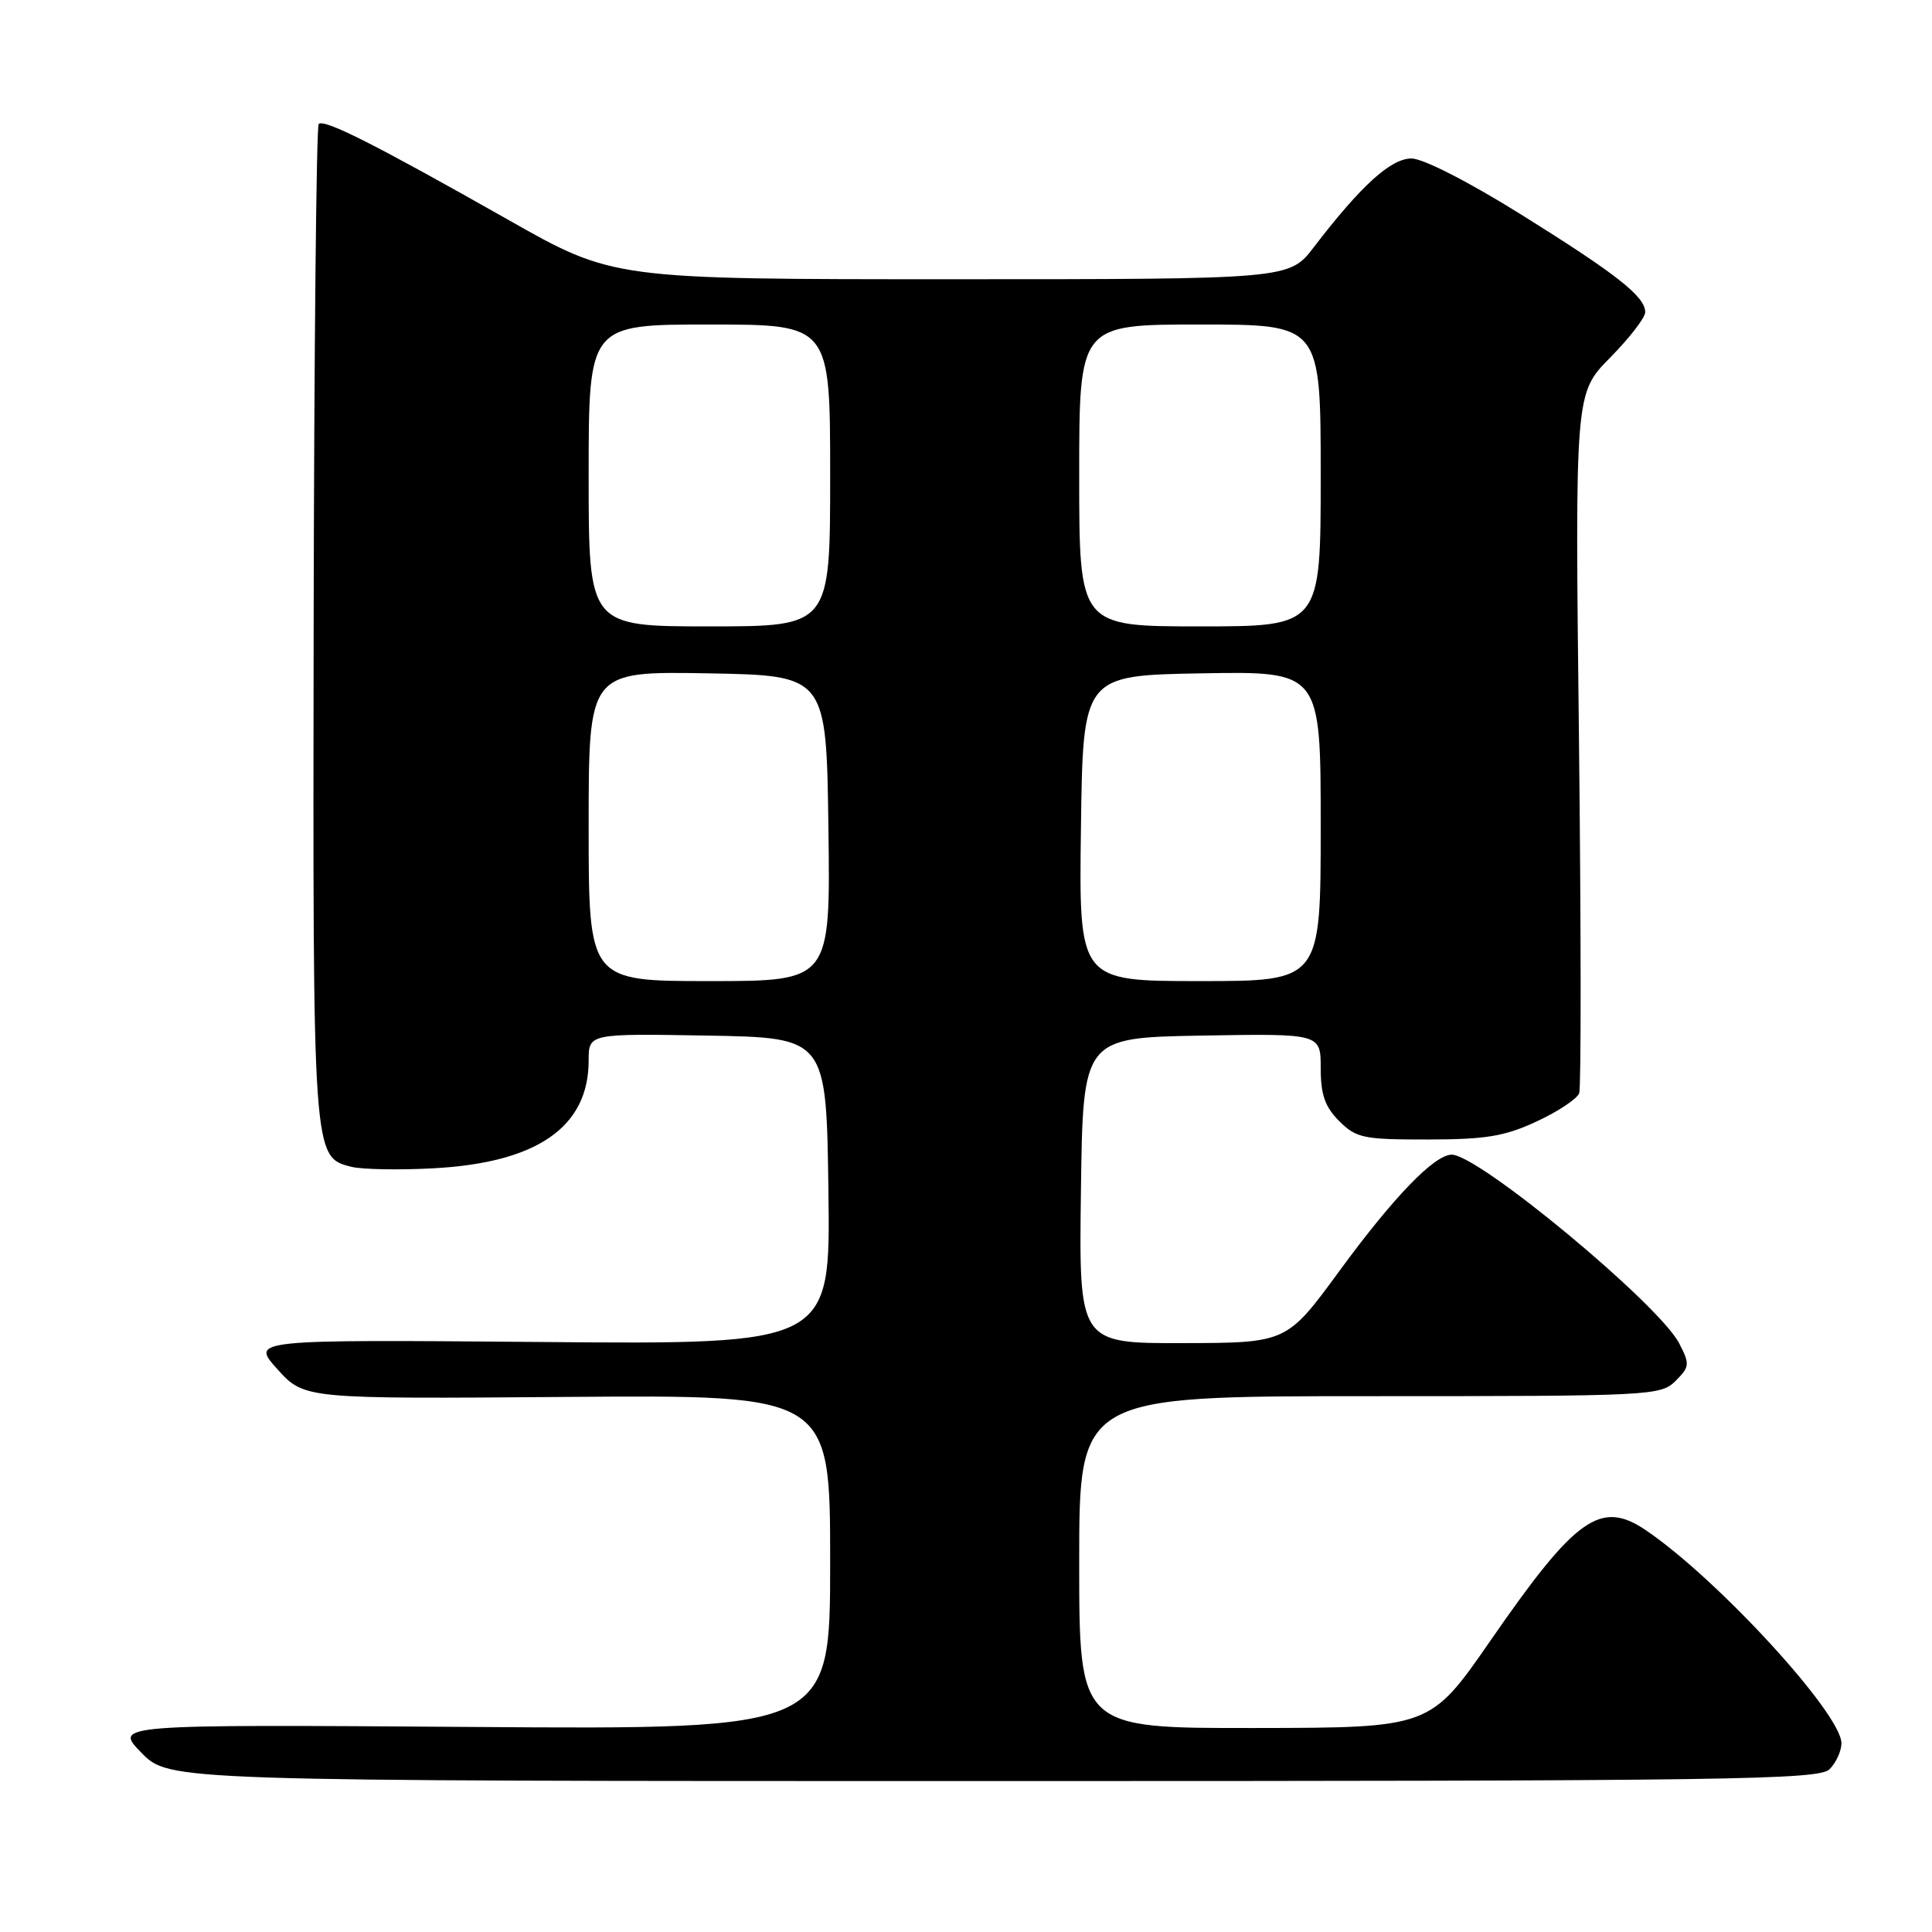<?xml version="1.0" encoding="UTF-8" standalone="no"?>
<!DOCTYPE svg PUBLIC "-//W3C//DTD SVG 1.1//EN" "http://www.w3.org/Graphics/SVG/1.1/DTD/svg11.dtd" >
<svg xmlns="http://www.w3.org/2000/svg" xmlns:xlink="http://www.w3.org/1999/xlink" version="1.1" viewBox="0 0 256 256">
 <g >
 <path fill="currentColor"
d=" M 242.43 234.43 C 243.29 233.56 244.00 232.02 244.00 230.99 C 244.00 227.08 227.57 209.18 218.08 202.76 C 212.08 198.70 208.81 201.03 197.50 217.38 C 189.50 228.94 189.50 228.94 166.25 228.97 C 143.00 229.00 143.00 229.00 143.00 207.00 C 143.00 185.00 143.00 185.00 181.50 185.00 C 218.77 185.00 220.06 184.94 222.02 182.98 C 223.90 181.10 223.93 180.76 222.50 178.00 C 219.81 172.80 195.94 153.00 192.36 153.00 C 190.07 153.00 184.67 158.59 177.50 168.38 C 170.50 177.94 170.50 177.94 156.73 177.97 C 142.96 178.00 142.96 178.00 143.23 157.75 C 143.50 137.50 143.50 137.50 159.25 137.22 C 175.00 136.95 175.00 136.95 175.00 141.52 C 175.00 145.04 175.56 146.66 177.45 148.55 C 179.71 150.80 180.66 151.00 189.20 150.99 C 196.89 150.98 199.39 150.57 203.63 148.59 C 206.46 147.28 208.99 145.59 209.25 144.85 C 209.52 144.11 209.50 122.94 209.22 97.81 C 208.69 52.11 208.69 52.11 213.35 47.39 C 215.91 44.79 218.00 42.09 218.00 41.37 C 218.00 39.30 214.29 36.37 201.58 28.44 C 194.63 24.10 188.56 21.00 187.03 21.00 C 184.29 21.00 180.35 24.58 174.09 32.75 C 170.83 37.00 170.83 37.00 126.04 37.00 C 81.24 37.00 81.24 37.00 67.37 29.14 C 49.73 19.15 42.95 15.72 42.23 16.43 C 41.92 16.74 41.62 46.59 41.56 82.75 C 41.45 153.50 41.43 153.32 46.57 154.61 C 47.97 154.96 52.82 155.05 57.35 154.81 C 71.16 154.09 78.00 149.35 78.00 140.52 C 78.00 136.95 78.00 136.95 93.75 137.22 C 109.50 137.50 109.50 137.50 109.77 157.82 C 110.04 178.15 110.04 178.15 71.63 177.82 C 33.22 177.50 33.22 177.50 36.77 181.44 C 40.33 185.37 40.33 185.37 75.16 185.10 C 110.00 184.83 110.00 184.83 110.00 207.00 C 110.00 229.17 110.00 229.17 62.54 228.83 C 15.08 228.50 15.08 228.50 18.74 232.25 C 22.41 236.00 22.41 236.00 131.63 236.00 C 229.59 236.00 241.02 235.84 242.43 234.43 Z  M 78.00 109.47 C 78.00 88.95 78.00 88.95 93.75 89.22 C 109.50 89.50 109.50 89.50 109.77 109.75 C 110.04 130.00 110.04 130.00 94.02 130.00 C 78.00 130.00 78.00 130.00 78.00 109.47 Z  M 143.23 109.75 C 143.50 89.50 143.50 89.50 159.25 89.22 C 175.00 88.95 175.00 88.95 175.00 109.47 C 175.00 130.00 175.00 130.00 158.98 130.00 C 142.96 130.00 142.96 130.00 143.23 109.75 Z  M 78.00 63.00 C 78.00 43.00 78.00 43.00 94.00 43.00 C 110.00 43.00 110.00 43.00 110.00 63.00 C 110.00 83.00 110.00 83.00 94.00 83.00 C 78.00 83.00 78.00 83.00 78.00 63.00 Z  M 143.00 63.00 C 143.00 43.00 143.00 43.00 159.00 43.00 C 175.00 43.00 175.00 43.00 175.00 63.00 C 175.00 83.00 175.00 83.00 159.00 83.00 C 143.00 83.00 143.00 83.00 143.00 63.00 Z "/>
</g>
</svg>